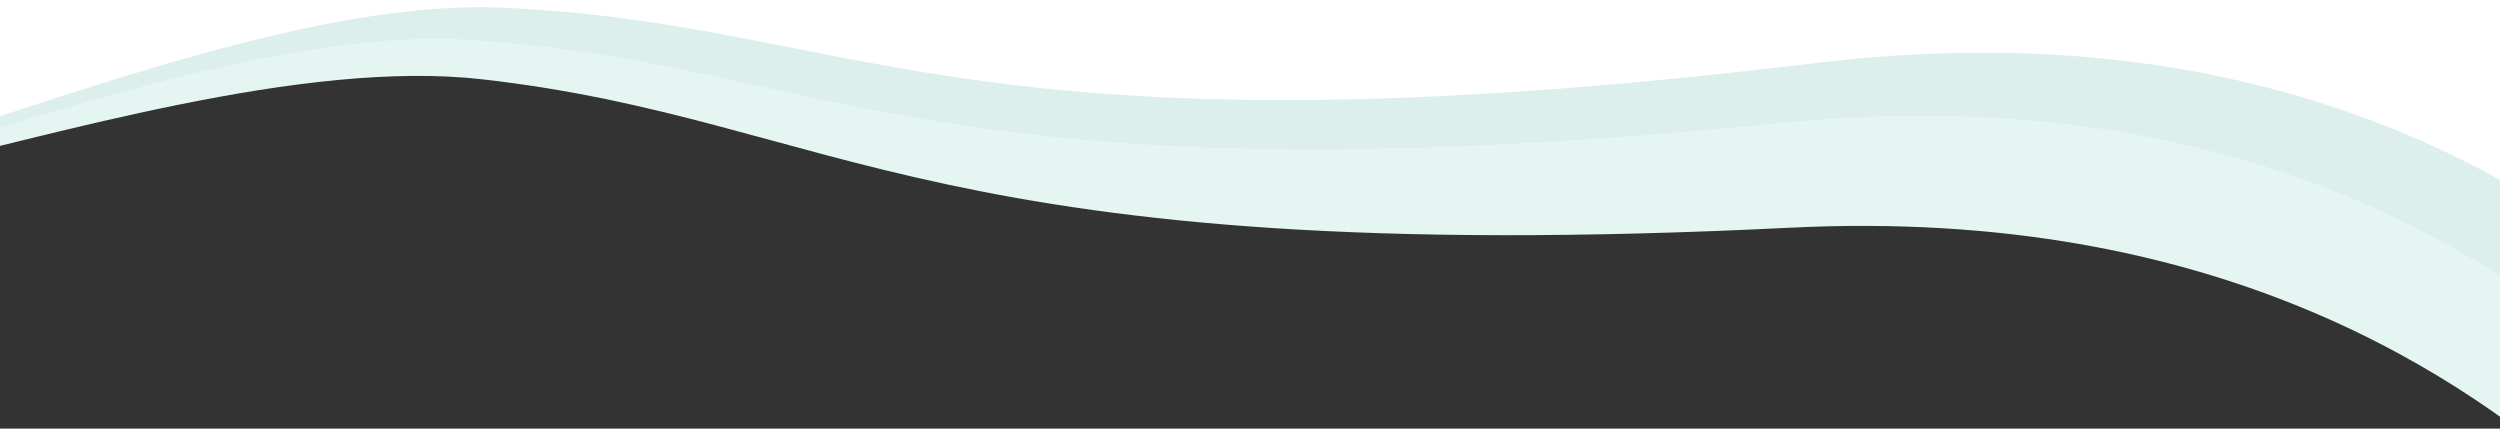 <svg id="serv-p" xmlns="http://www.w3.org/2000/svg" width="1435" height="246" viewBox="0 0 1435 246">
  <rect x="0" y="0" width="1435" height="246" fill="#333333" stroke="none"/>
  <title>wave__page</title>
  <path d="M1027.64,130.7c492.73-24.41,567.36,393.11,513.64,110.37S1606-329,1606-329l-496.13-56.29L595.13-443.7-132.7-526.28-154.51-334l-21.87,192.75s73.94,10.14-21,185.06S71.77,22.26,276.7,45.51,534.9,155.11,1027.64,130.7Z" style="fill: #e4f5f2"/>
  <path d="M1023.07,70.51C1514,21.6,1609.3,434.88,1541.57,155.17s36.2-572.61,36.2-572.61L1079.47-449l-517-32.66-731-46.18-12.22,193.08L-193-141.15s74.35,6.45-11.75,185.88S63,9.8,268.83,22.81,532.16,119.39,1023.07,70.51Z" style="fill: #dcefec"/>
  <path d="M1042.3,36.17c489.77-59.23,593.77,352,520.17,73.72s24.15-573.24,24.15-573.24l-498.87-21-517.54-21.8L-161.64-537l-8.14,193.33L-178-149.84s74.52,4.84-7.79,186.09S81.15-4.31,287.21,4.37,552.53,95.39,1042.3,36.17Z" style="fill: #fff"/>
</svg>

